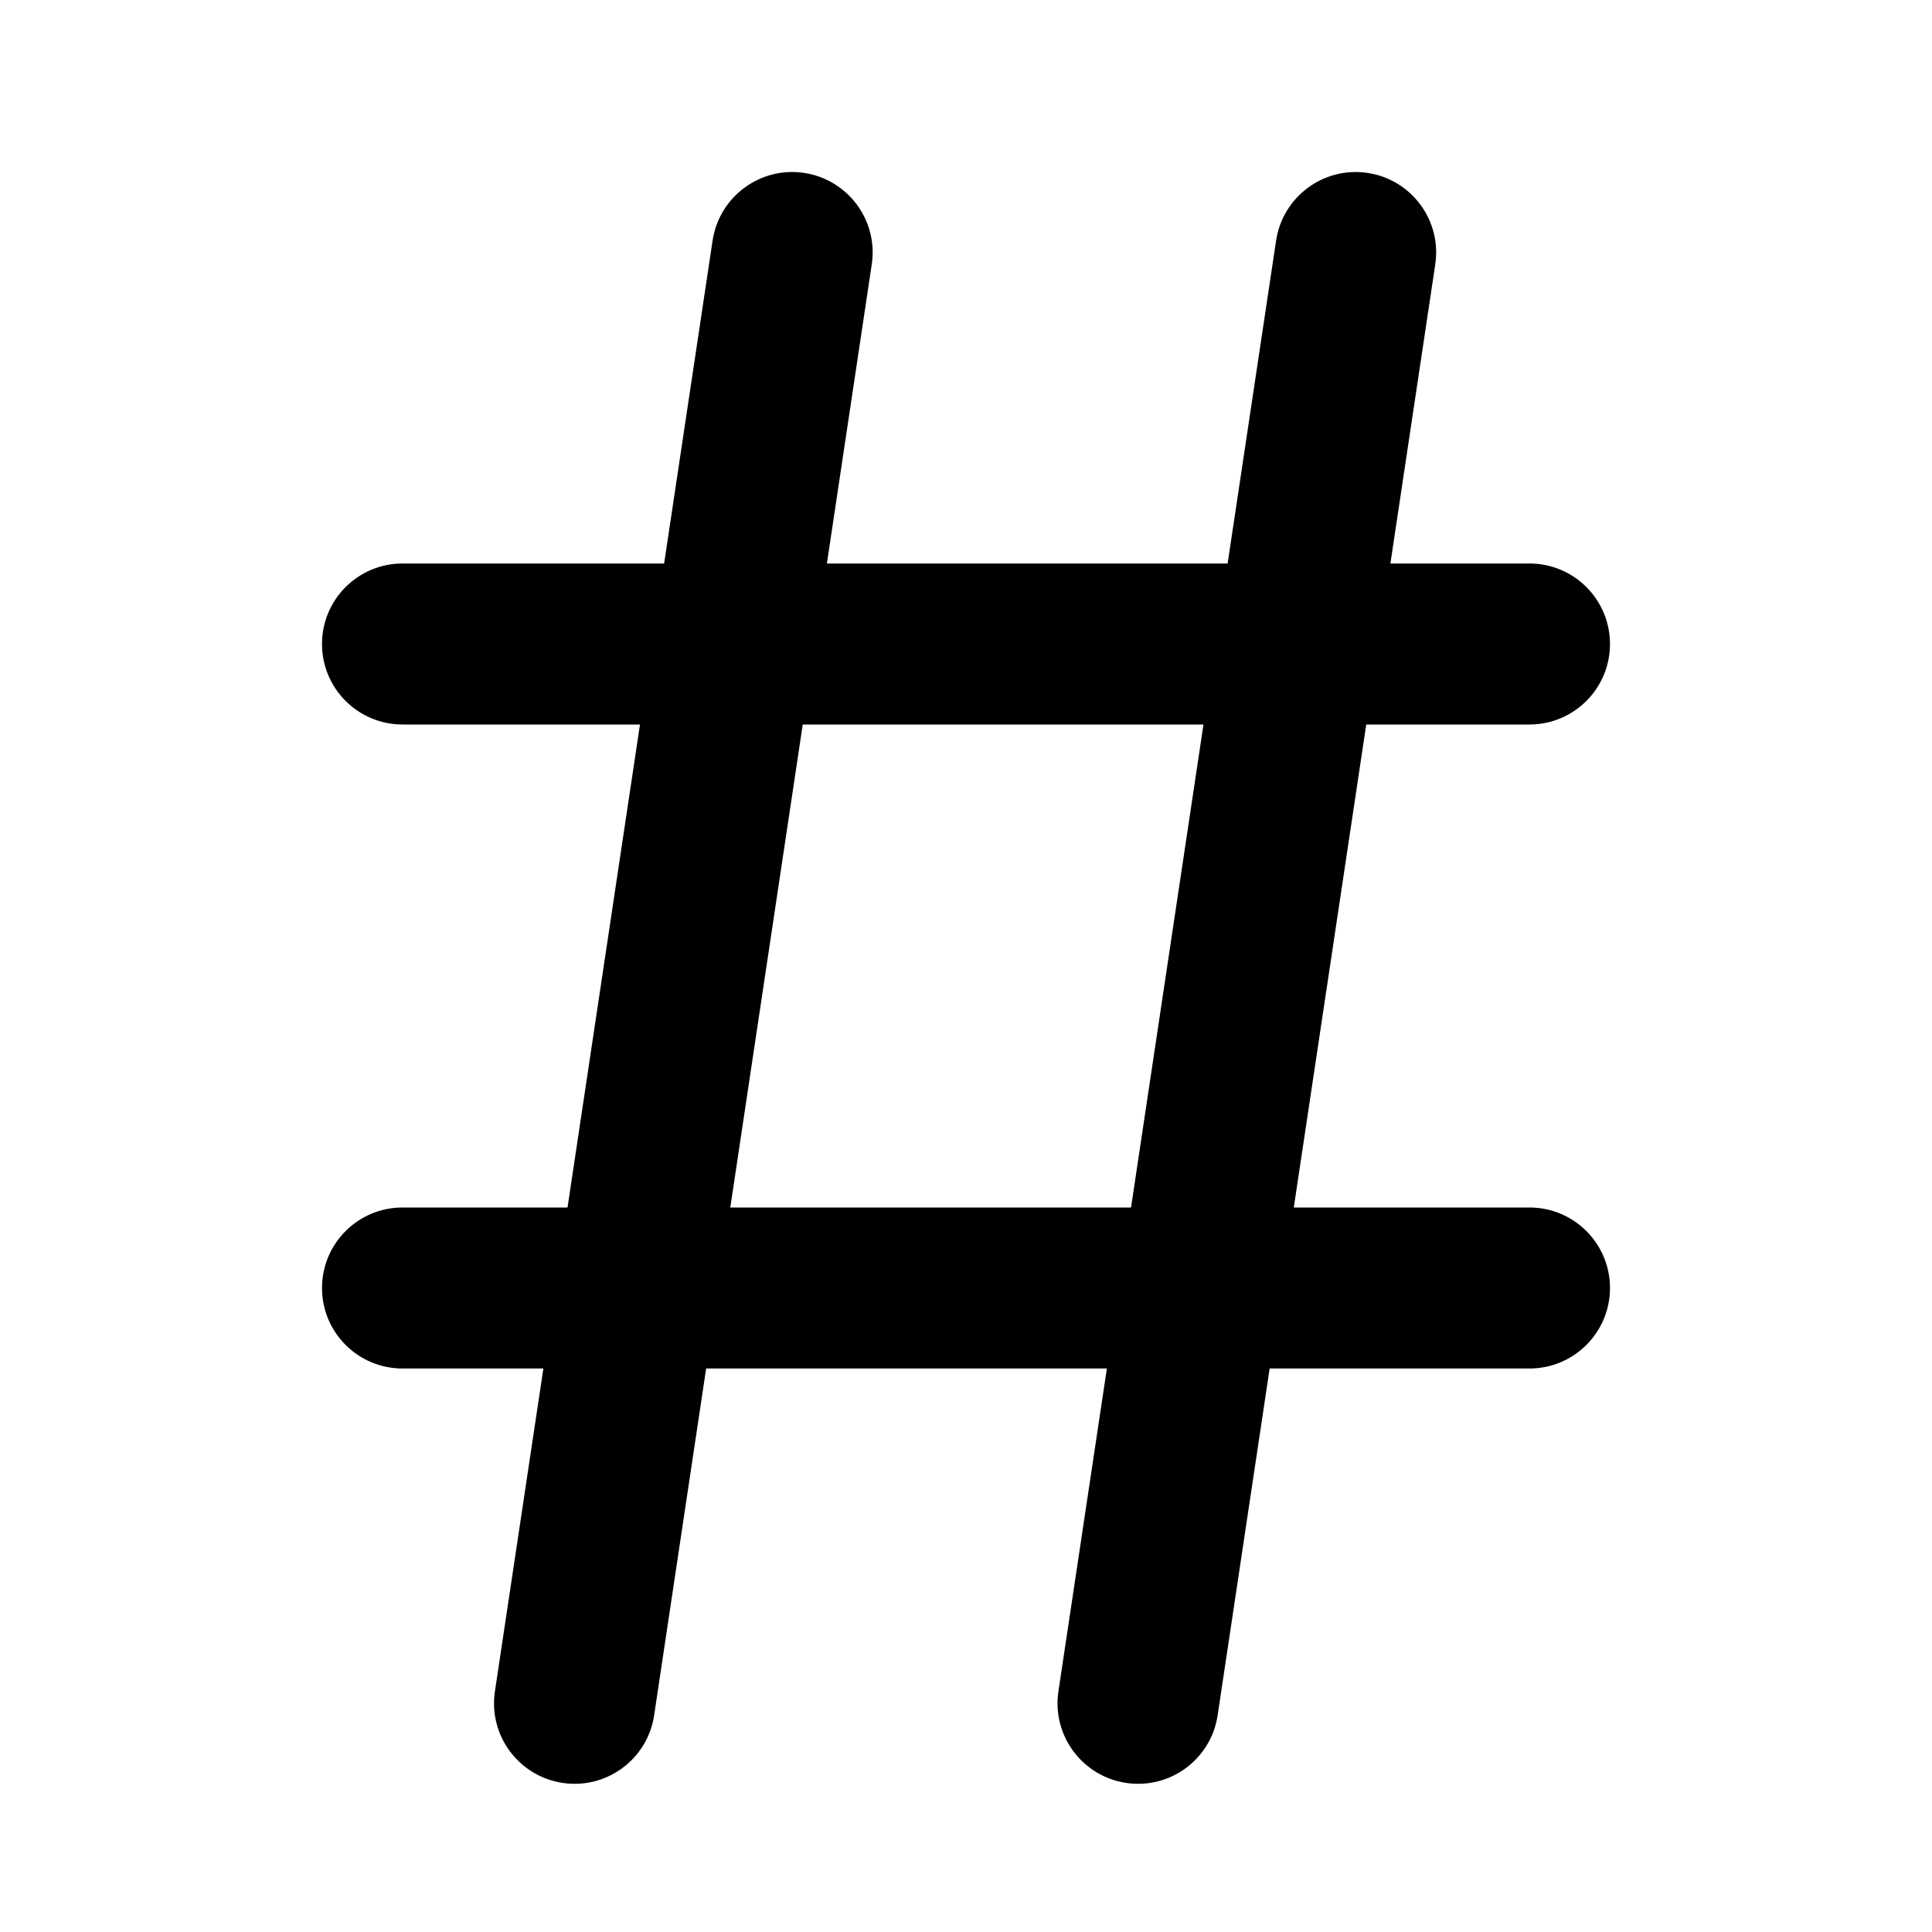 <svg width="24" height="24" viewBox="0 0 24 24" fill="none" xmlns="http://www.w3.org/2000/svg">
<path fill-rule="evenodd" clip-rule="evenodd" d="M10.829 3.286C10.912 2.739 10.535 2.23 9.989 2.148C9.443 2.066 8.934 2.443 8.852 2.989L8.25 7H5C4.448 7 4 7.448 4 8C4 8.552 4.448 9 5 9H7.95L7.05 15H5C4.448 15 4 15.448 4 16C4 16.552 4.448 17 5 17H6.75L6.148 21.011C6.066 21.557 6.443 22.066 6.989 22.148C7.535 22.23 8.044 21.854 8.126 21.308L8.772 17H13.75L13.148 21.011C13.066 21.557 13.443 22.066 13.989 22.148C14.535 22.23 15.044 21.854 15.126 21.308L15.772 17H19C19.552 17 20 16.552 20 16C20 15.448 19.552 15 19 15H16.072L16.972 9H19C19.552 9 20 8.552 20 8C20 7.448 19.552 7 19 7H17.272L17.829 3.286C17.912 2.739 17.535 2.23 16.989 2.148C16.443 2.066 15.934 2.443 15.852 2.989L15.25 7H10.272L10.829 3.286ZM14.05 15L14.95 9H9.972L9.072 15H14.05Z" fill="black"/>
</svg>
